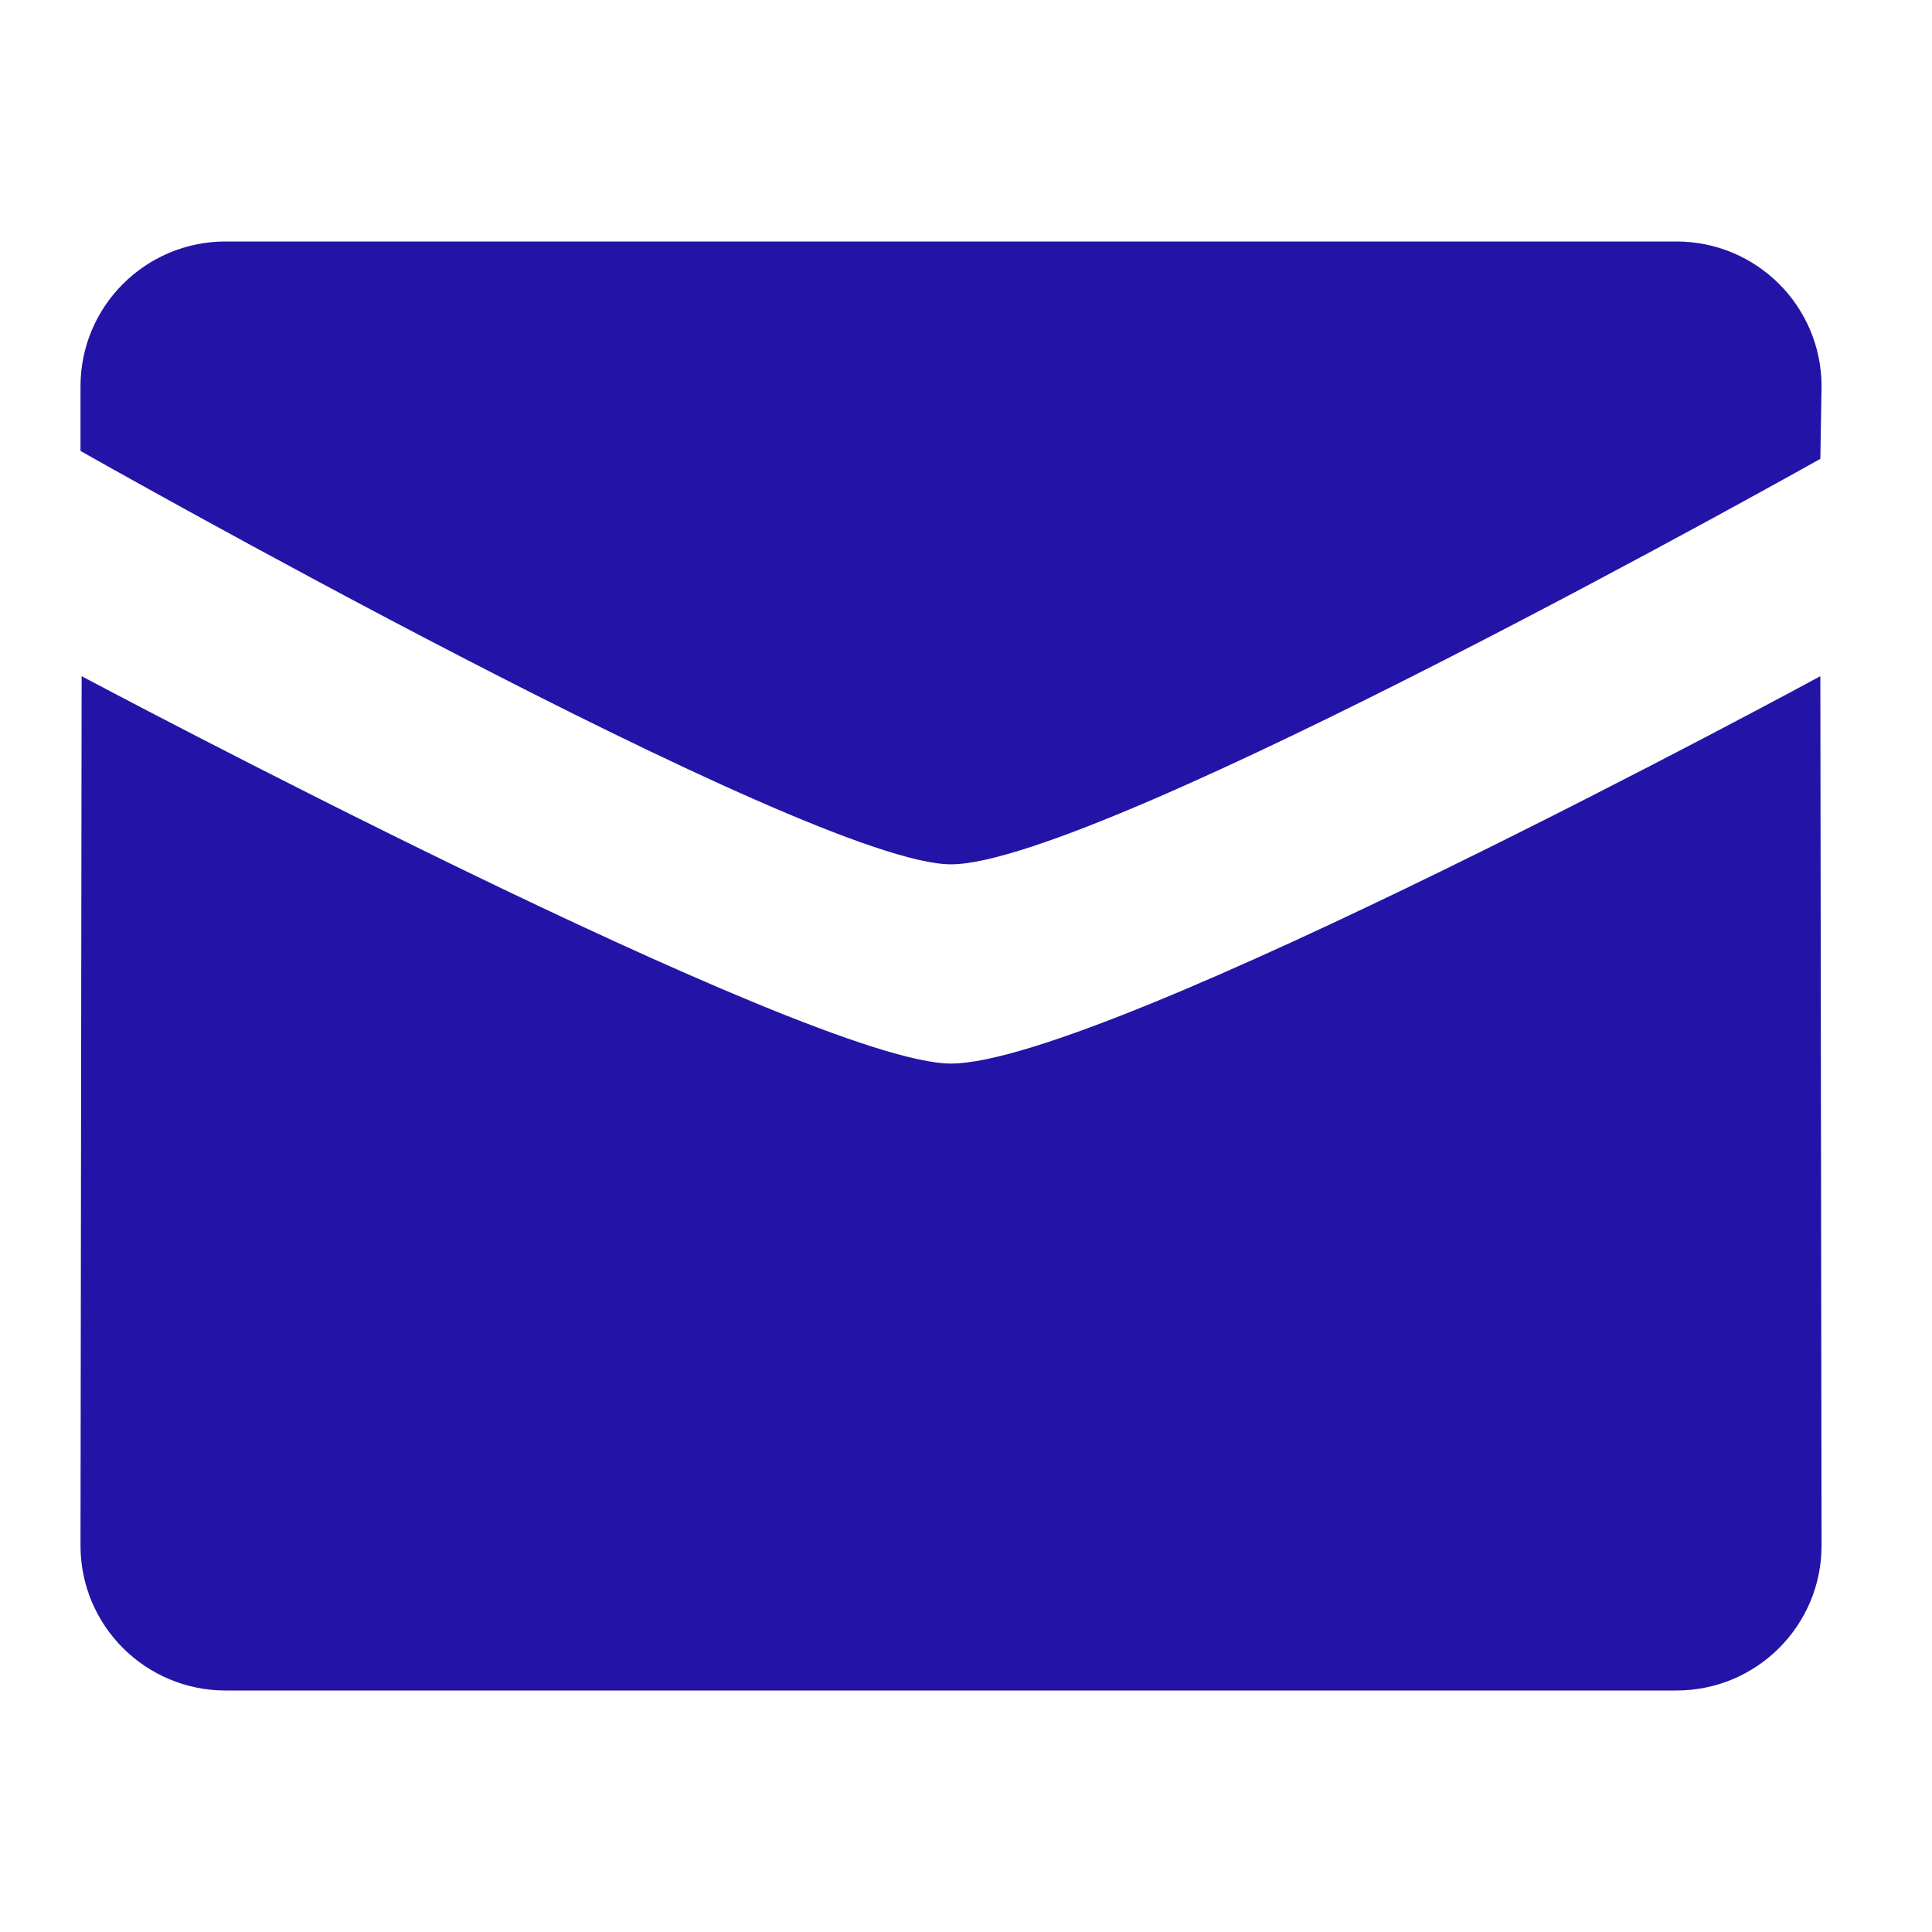 <svg width="24" height="24" viewBox="0 0 24 24" fill="none" xmlns="http://www.w3.org/2000/svg">
<path fill-rule="evenodd" clip-rule="evenodd" d="M1 5.602C1 5.602 10.056 10.737 11.813 10.737C13.656 10.737 22.613 5.7 22.613 5.7L22.628 4.8C22.628 3.806 21.822 3 20.825 3H2.802C1.806 3 1 3.806 1 4.8V5.602ZM22.613 8.4C22.613 8.4 13.74 13.212 11.813 13.212C10.056 13.212 1.014 8.4 1.014 8.4L1 19.2C1 20.194 1.807 21 2.802 21H20.825C21.822 21 22.628 20.194 22.628 19.2L22.613 8.4Z" fill="#2314A7"/>
</svg>
